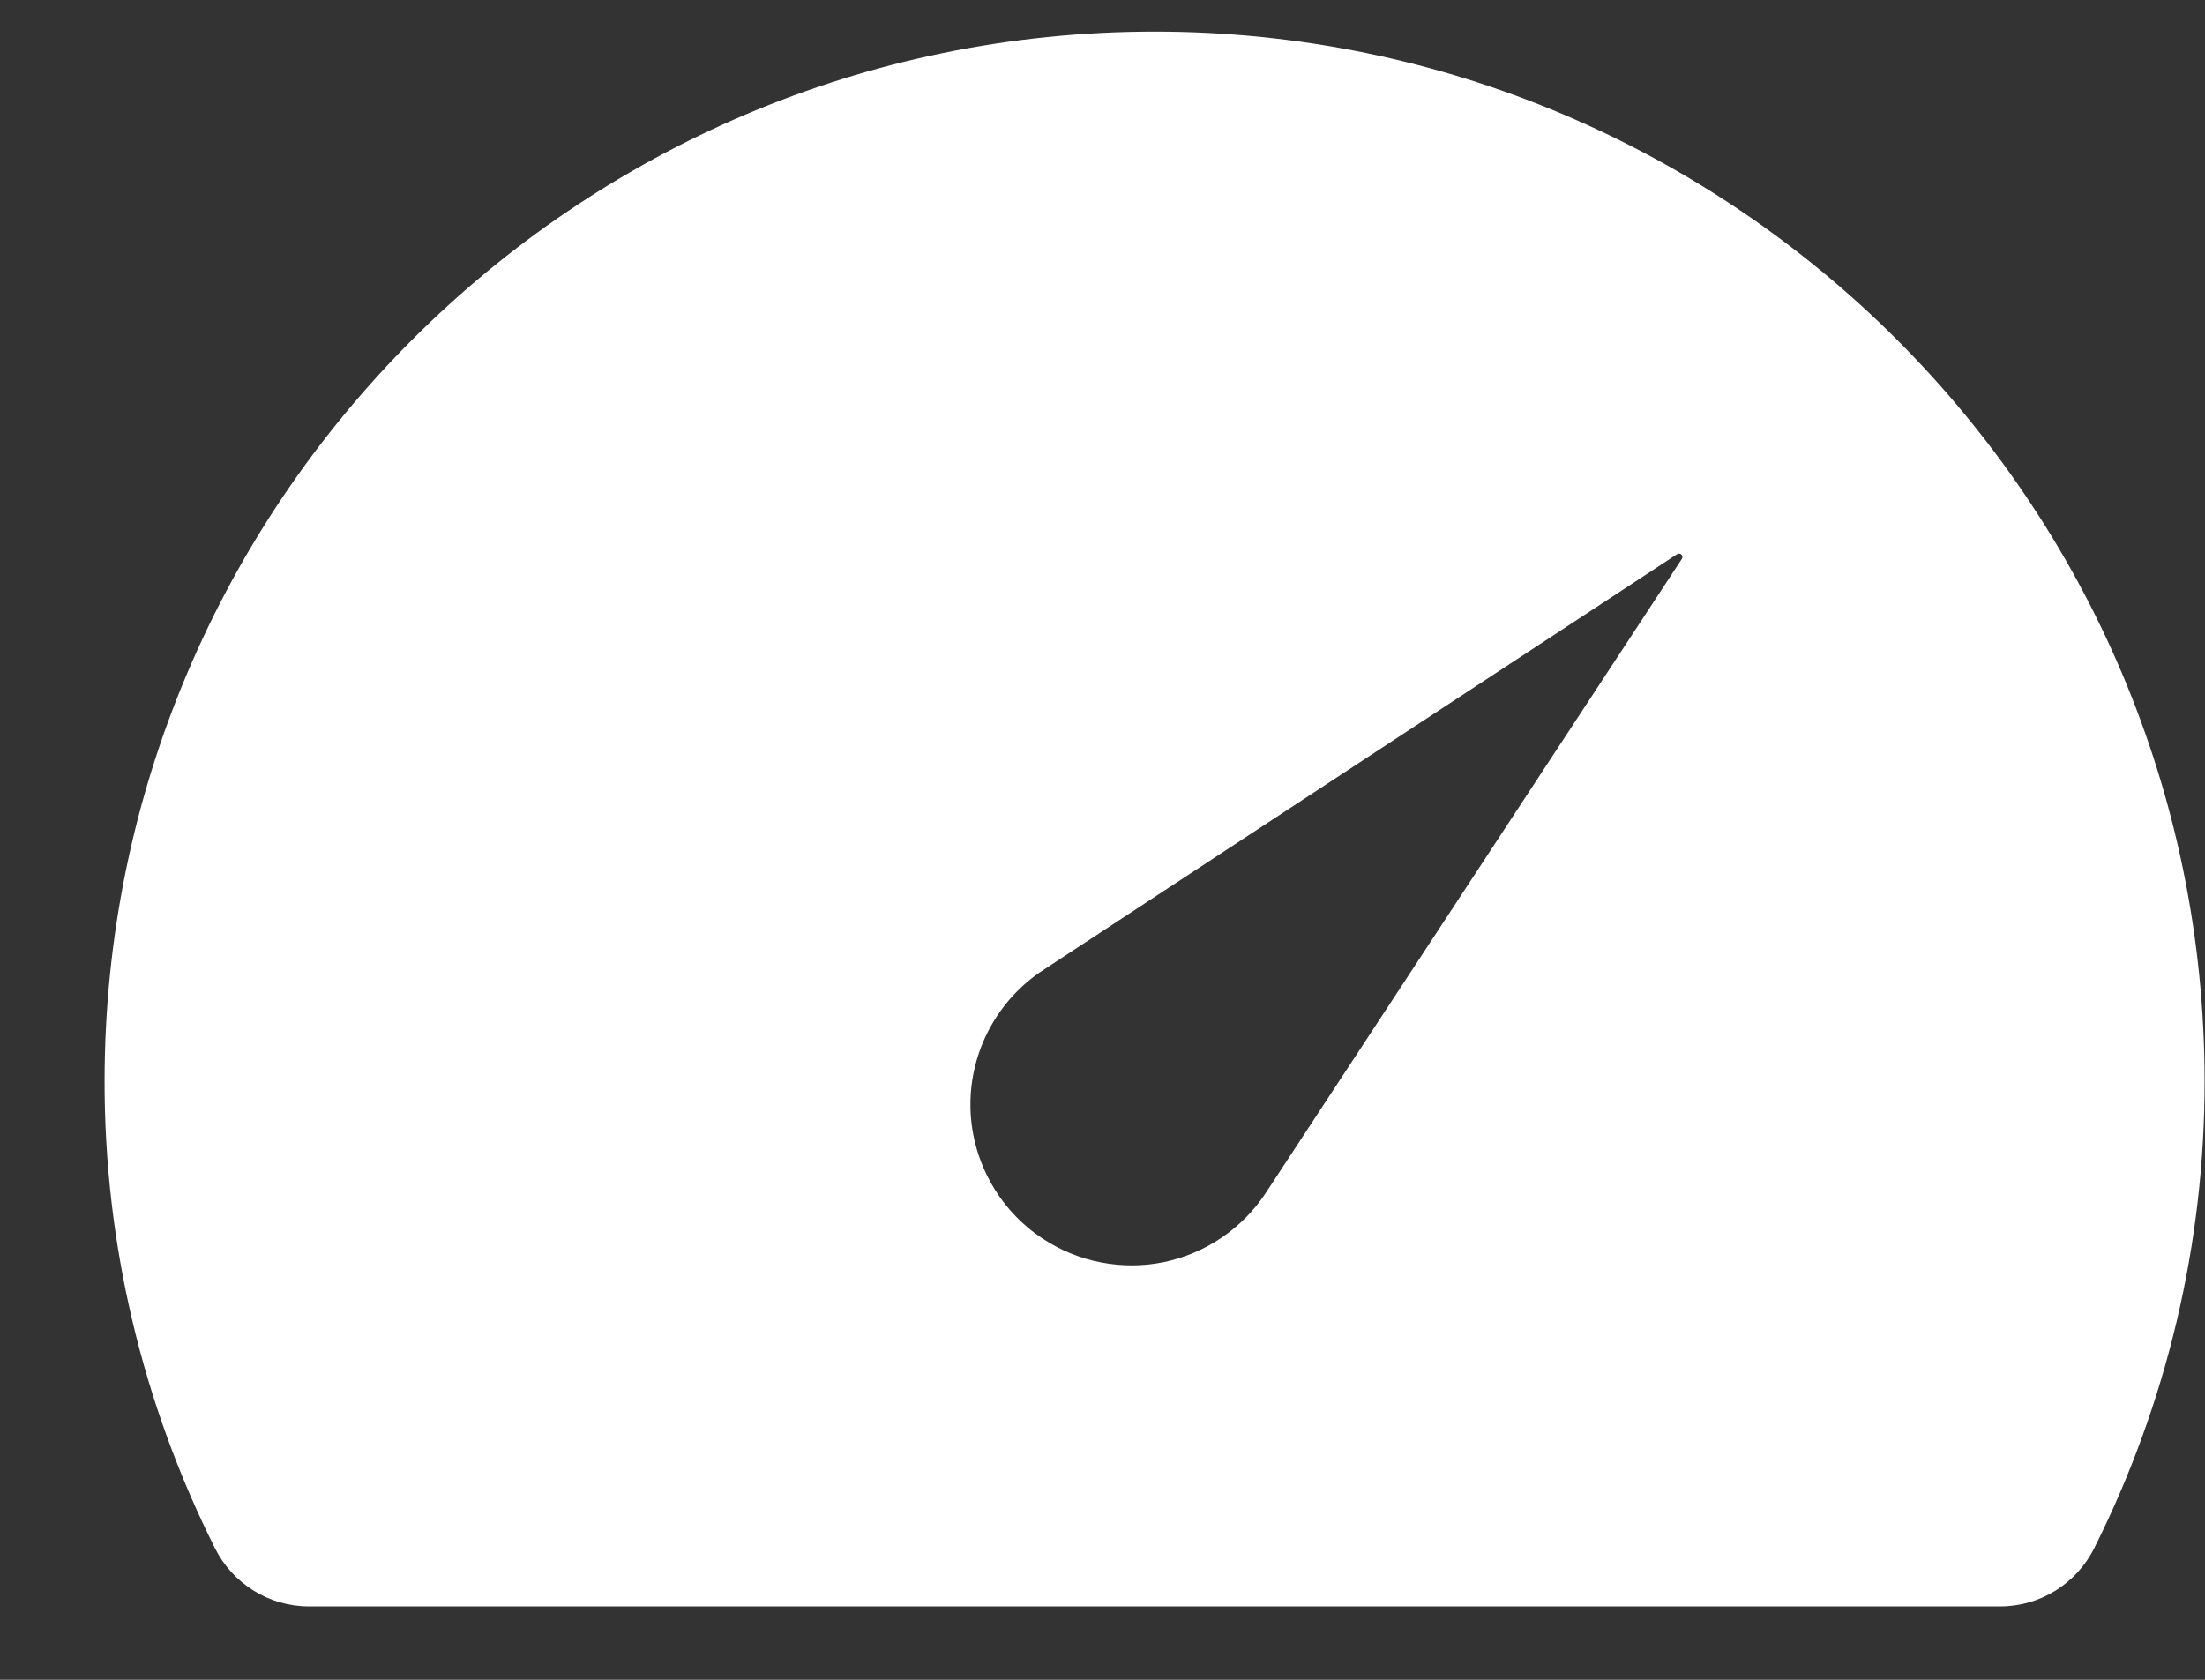 <svg width="21" height="16" viewBox="0 0 21 16" fill="none" xmlns="http://www.w3.org/2000/svg">
<rect x="0" y="0" width="21" height="16" fill="#333333" stroke="none"/>
<path d="M10.996 0.301C5.482 0.301 0.996 4.787 0.996 10.301C0.995 11.844 1.355 13.366 2.047 14.746C2.217 15.086 2.563 15.301 2.942 15.301H19.049C19.428 15.301 19.775 15.086 19.945 14.746C20.637 13.366 20.997 11.844 20.996 10.301C20.996 4.787 16.51 0.301 10.996 0.301ZM16.018 5.323L12.056 11.361C11.946 11.529 11.803 11.674 11.637 11.787C11.471 11.9 11.284 11.98 11.087 12.021C10.89 12.062 10.687 12.063 10.489 12.025C10.291 11.988 10.103 11.911 9.935 11.801C9.722 11.662 9.548 11.472 9.427 11.248C9.306 11.025 9.242 10.774 9.242 10.52C9.242 10.266 9.306 10.016 9.427 9.792C9.548 9.569 9.722 9.379 9.935 9.24L15.973 5.278C15.98 5.273 15.989 5.272 15.998 5.274C16.006 5.275 16.013 5.281 16.018 5.288C16.021 5.293 16.023 5.299 16.023 5.305C16.023 5.311 16.021 5.317 16.018 5.323Z" fill="white"/>
</svg>
